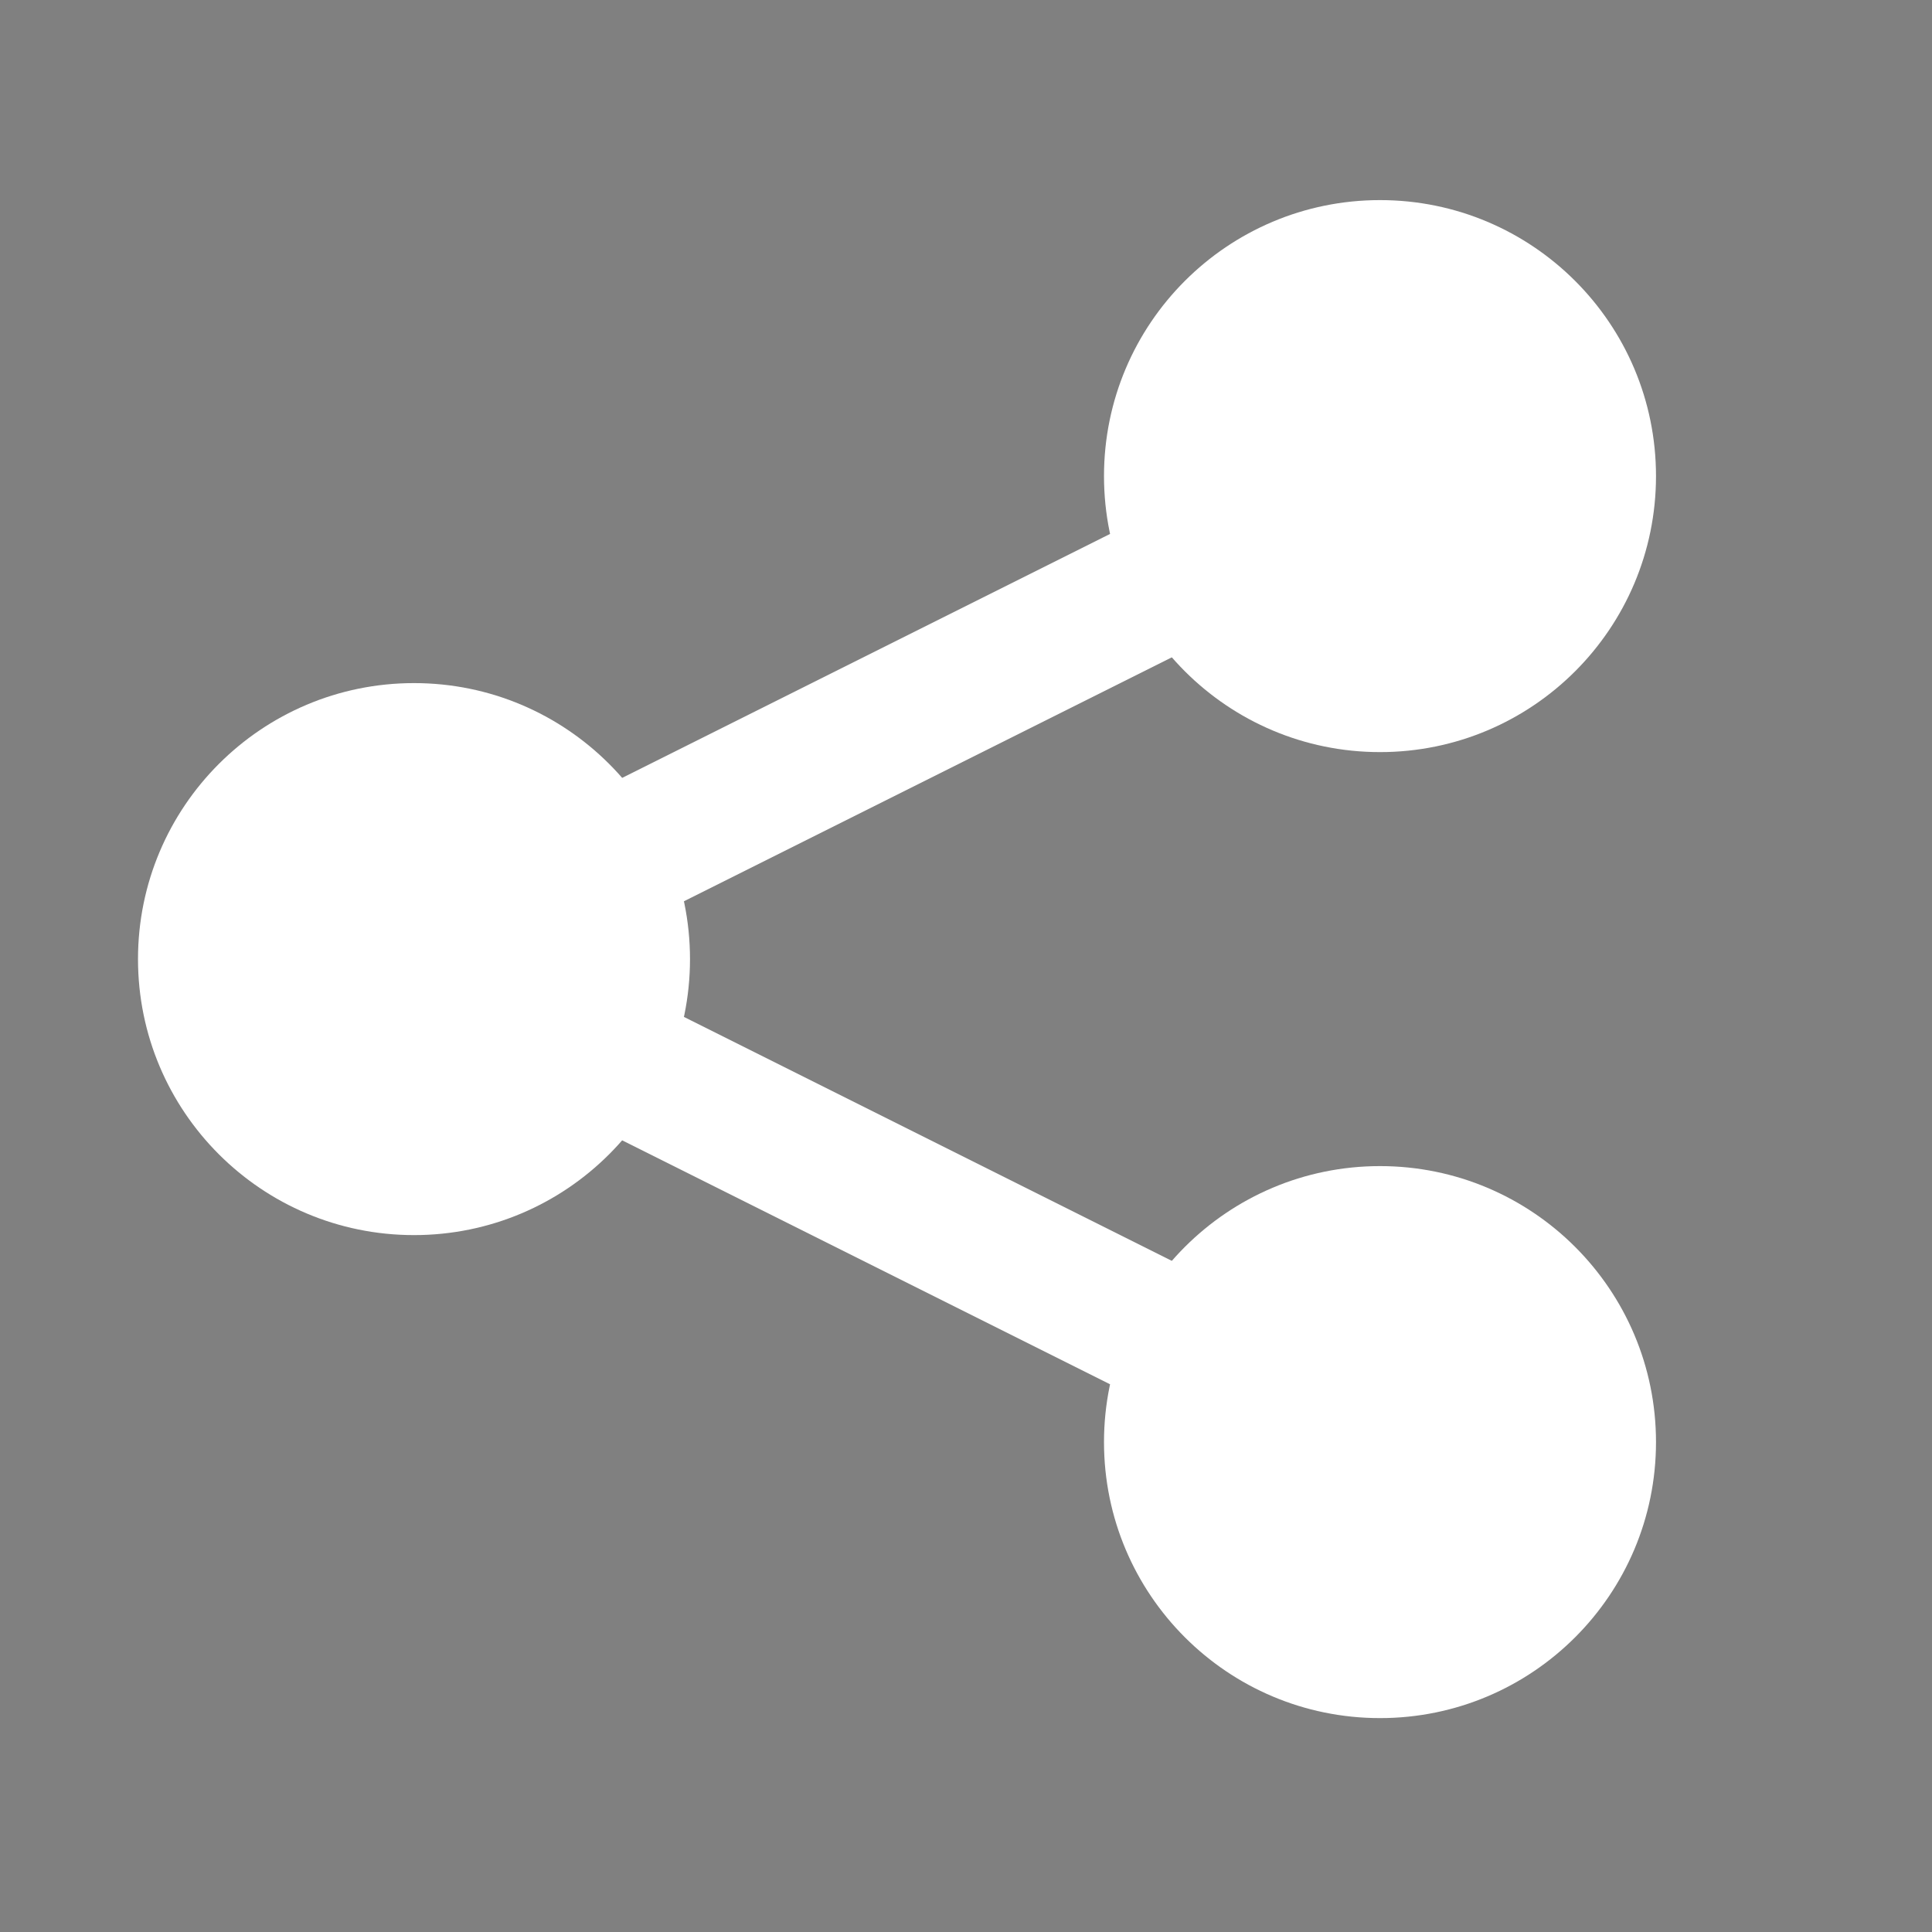 <?xml version="1.0" encoding="utf-8"?>
<!-- Generator: Adobe Illustrator 19.1.0, SVG Export Plug-In . SVG Version: 6.00 Build 0)  -->
<svg version="1.1" id="Layer_1" xmlns="http://www.w3.org/2000/svg" xmlns:xlink="http://www.w3.org/1999/xlink" x="0px" y="0px"
	 viewBox="0 0 28 28" style="enable-background:new 0 0 28 28;" xml:space="preserve">
<rect x="0" y="0" width="28" height="28" fill="#808080" stroke="none"/>
<style type="text/css">
	.st0{fill:none;stroke:#FFFFFF;stroke-width:2;stroke-miterlimit:10;}
	.st1{fill:#FFFFFF;}
</style>
<g>
	<polygon points="11.3,-23 13.9,-21.1 16.5,-23 26,-29.7 26,-31.1 2,-31.1 2,-29.7 	"/>
	<path d="M17.2-21.1l-2.8,1.9c-0.3,0.2-0.6,0.2-0.8,0l-2.8-1.9l-8.8,6h24L17.2-21.1z"/>
	<polygon points="18.1,-22.1 25.9,-17.2 25.9,-27.2 	"/>
	<polygon points="2,-27.1 2,-17.1 9.6,-22.1 	"/>
</g>
<polyline class="st0" points="20,20.9 6,13.9 20,6.9 "/>
<circle class="st1" cx="20" cy="6.9" r="4"/>
<circle class="st1" cx="20" cy="20.9" r="4"/>
<circle class="st1" cx="6" cy="13.9" r="4"/>
</svg>
